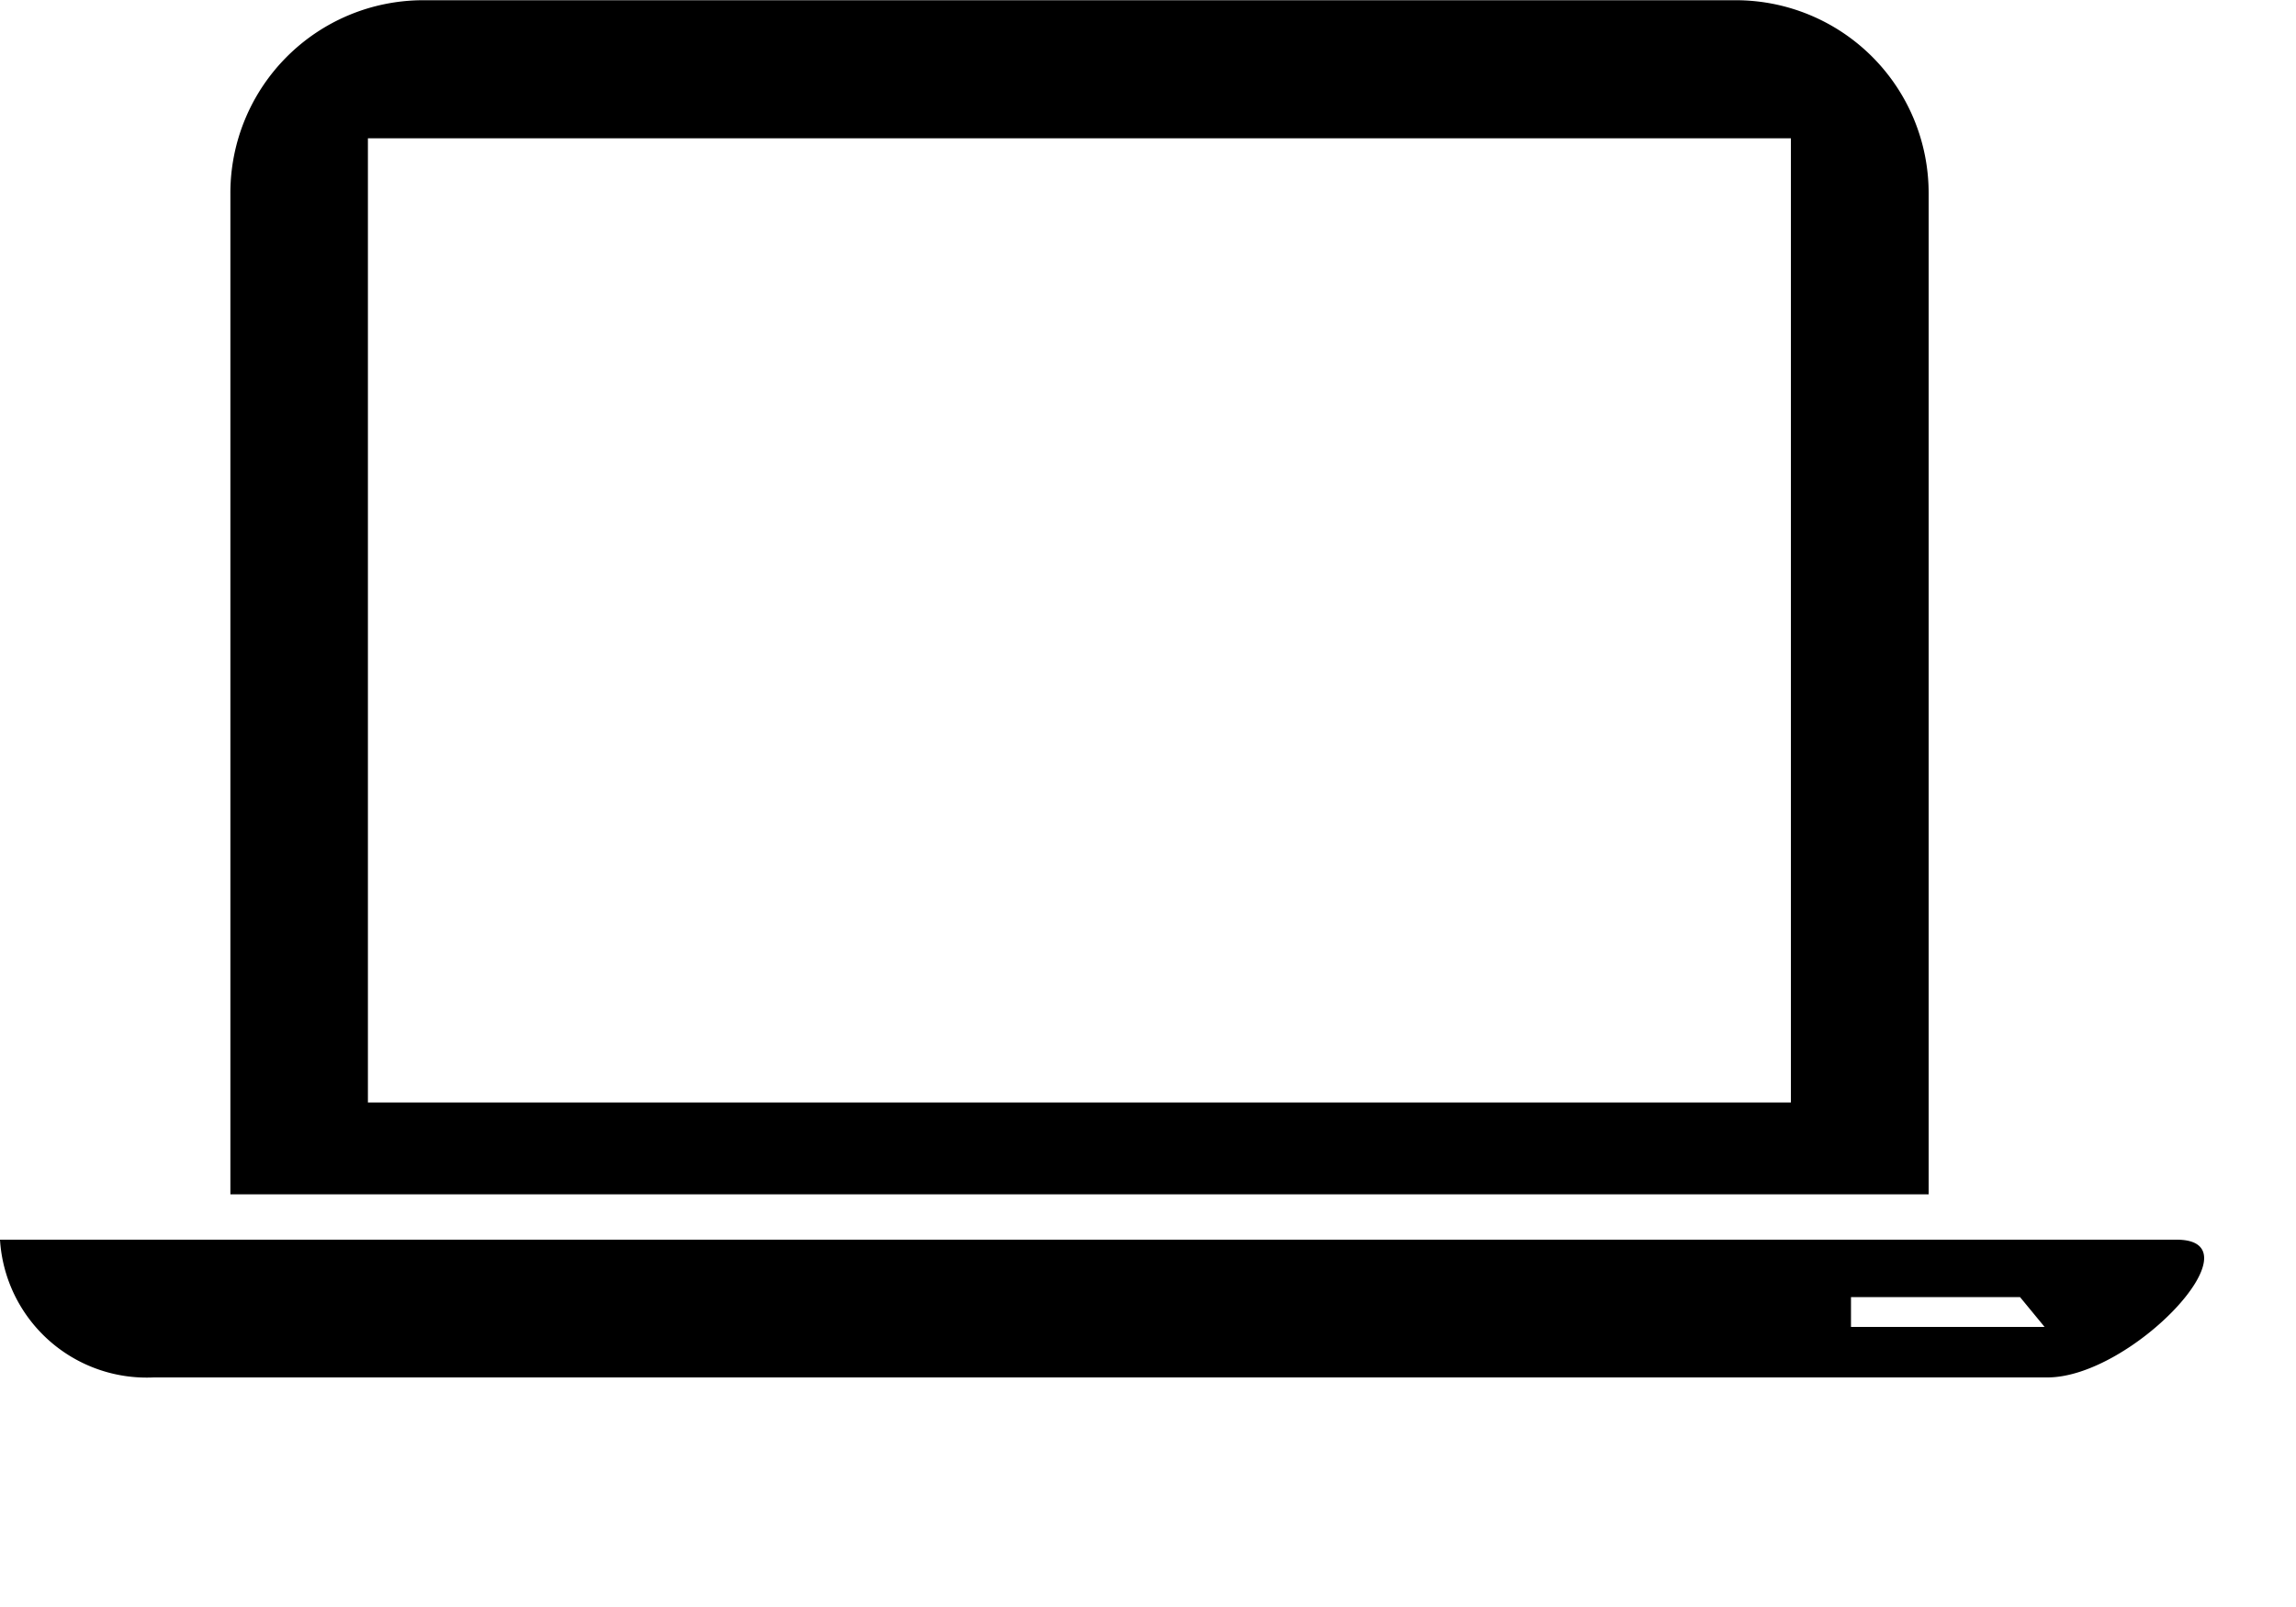 <svg xmlns="http://www.w3.org/2000/svg" width="100%" height="100%" viewBox="0 0 50 35">
  <path class="cls-1" d="M683,53h47.4c1.84,0-.974,3-2.813,3h-41.24A3.2,3.2,0,0,1,683,53h0Zm5.015-.988H725V30.205a4.2,4.2,0,0,0-4.183-4.2H692.2a4.2,4.2,0,0,0-4.183,4.2V52.012h0Zm3-23H722v21H691.012v-21h0Zm32.294,25.243V54.9h4.216l-0.535-.65h-3.681Z" transform="translate(-683 -26)"/>
</svg>
